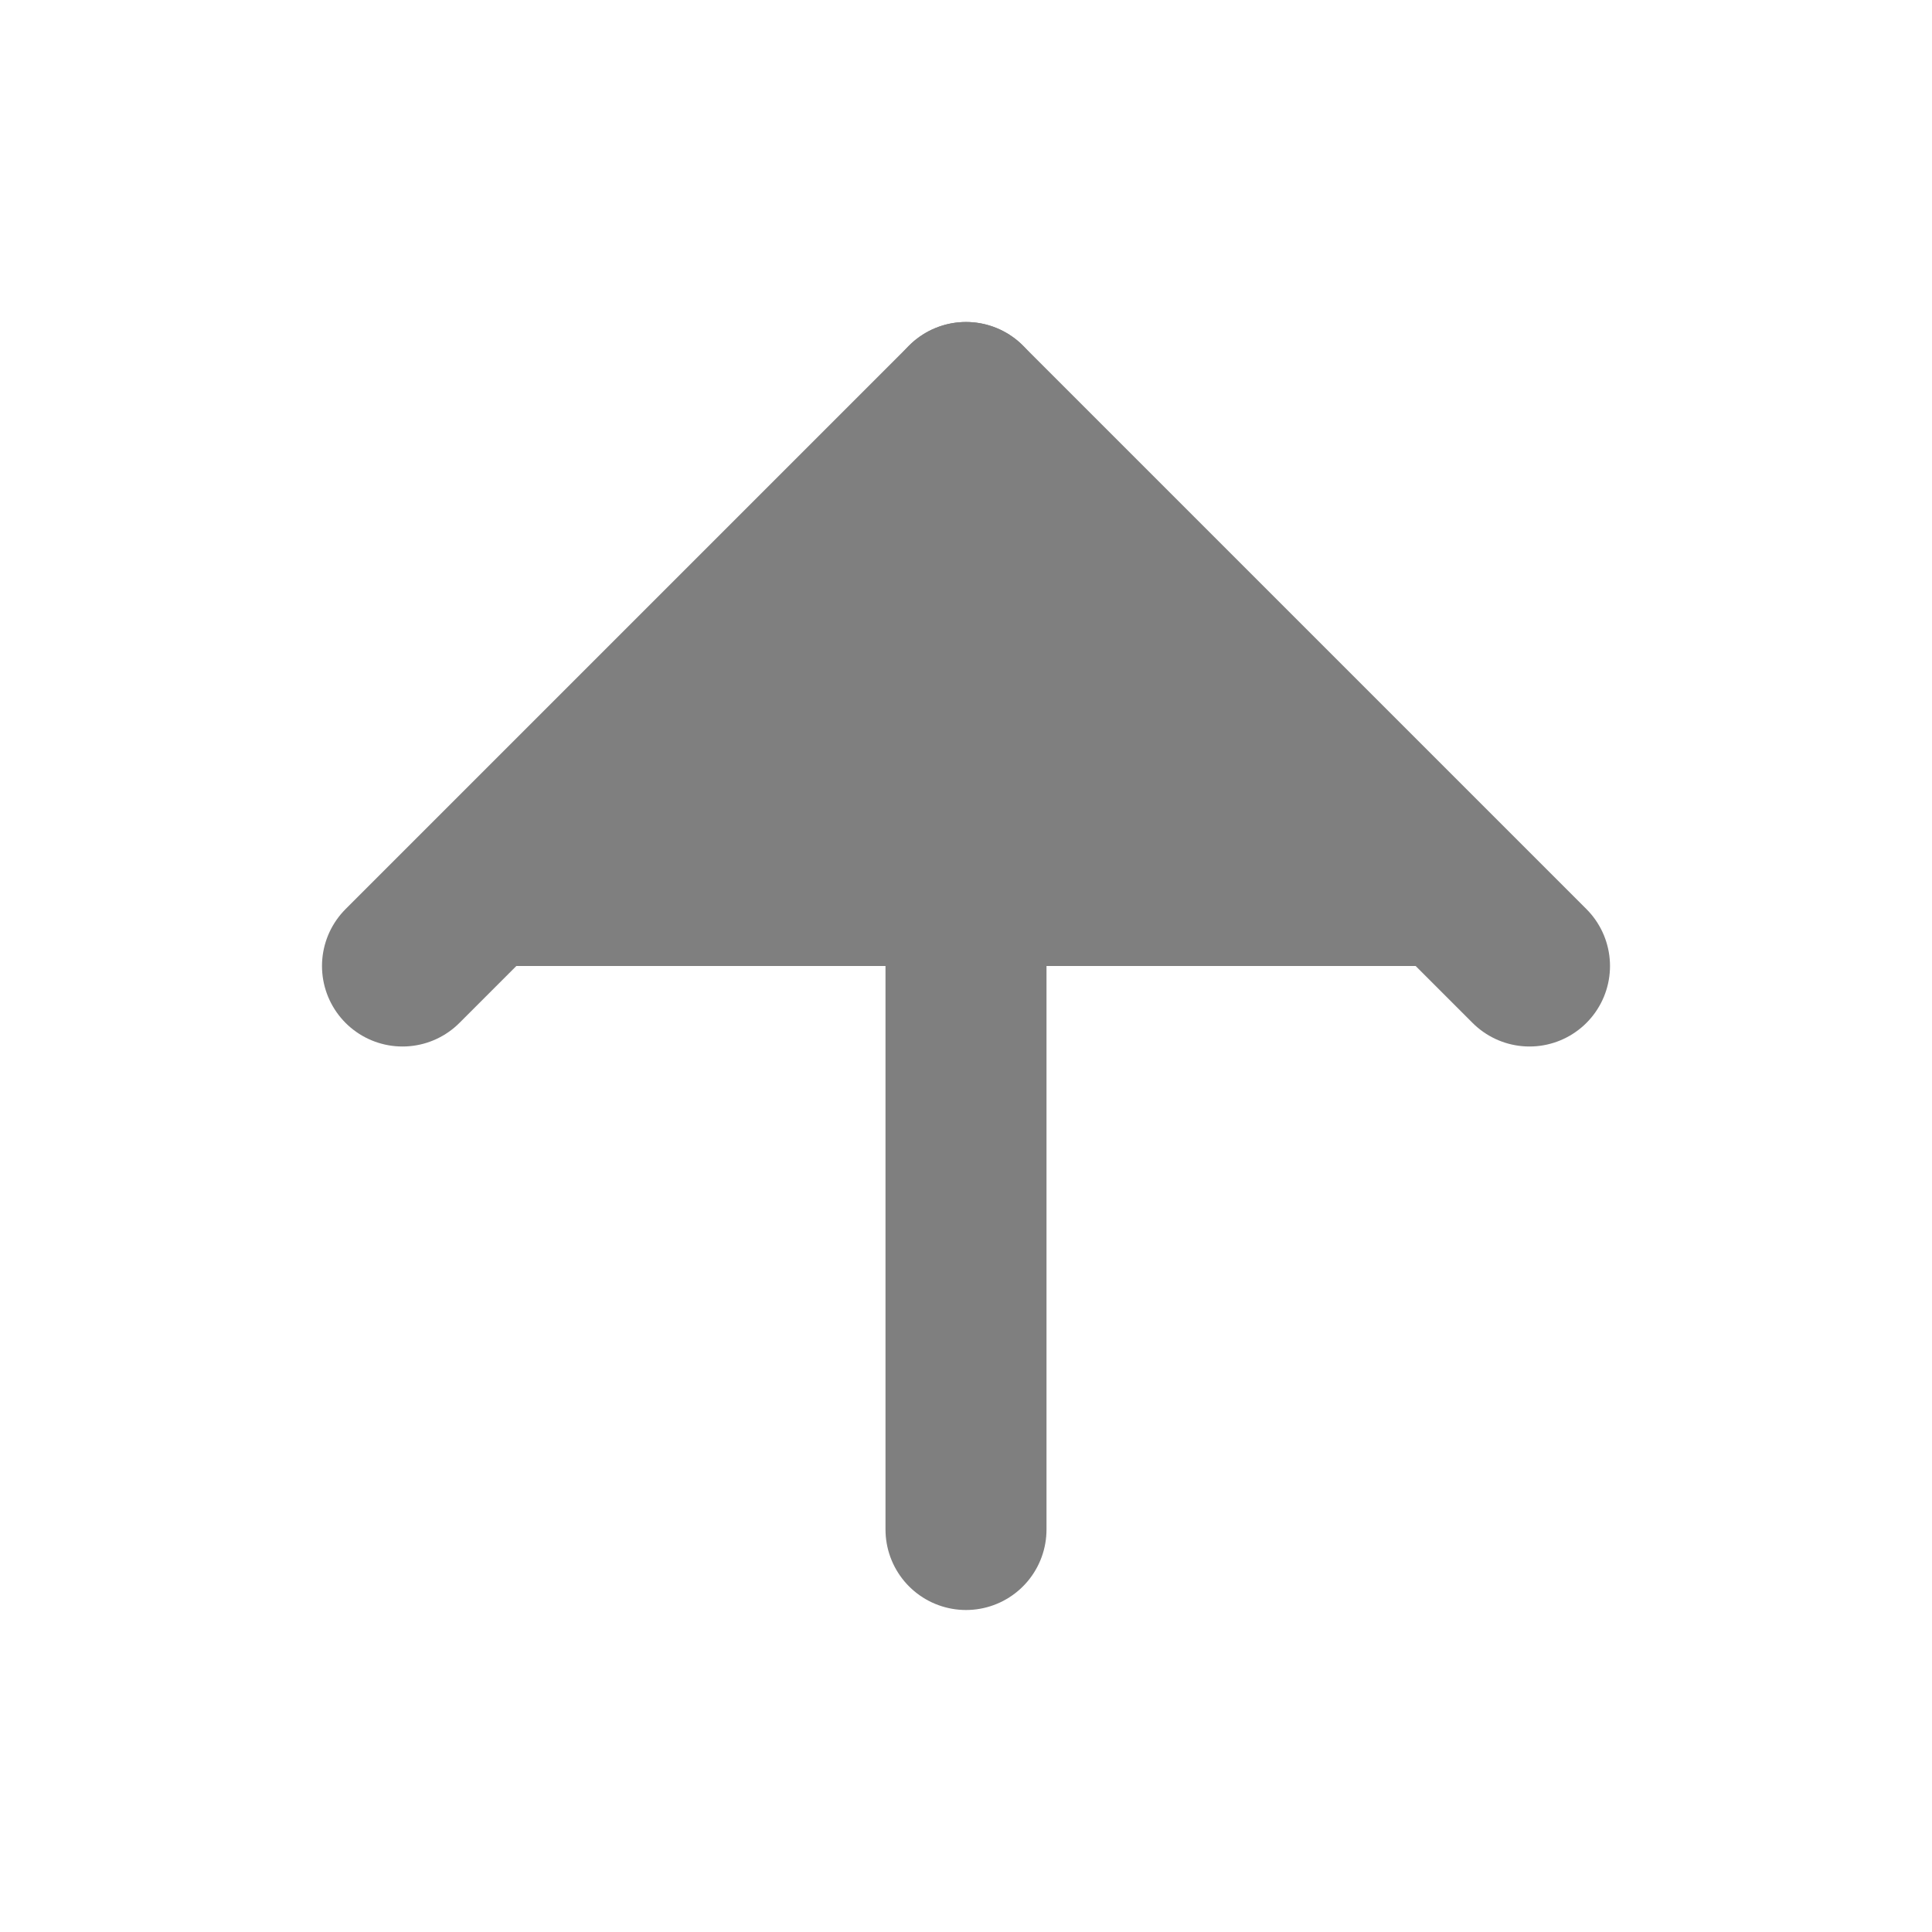 <svg xmlns="http://www.w3.org/2000/svg" viewBox="0 0 24 24" fill="currentColor" stroke="currentColor" stroke-width="2" stroke-linecap="round" stroke-linejoin="round" opacity="0.5">
<line x1="12" y1="19" x2="12" y2="5"></line><polyline points="5 12 12 5 19 12"></polyline>
</svg>